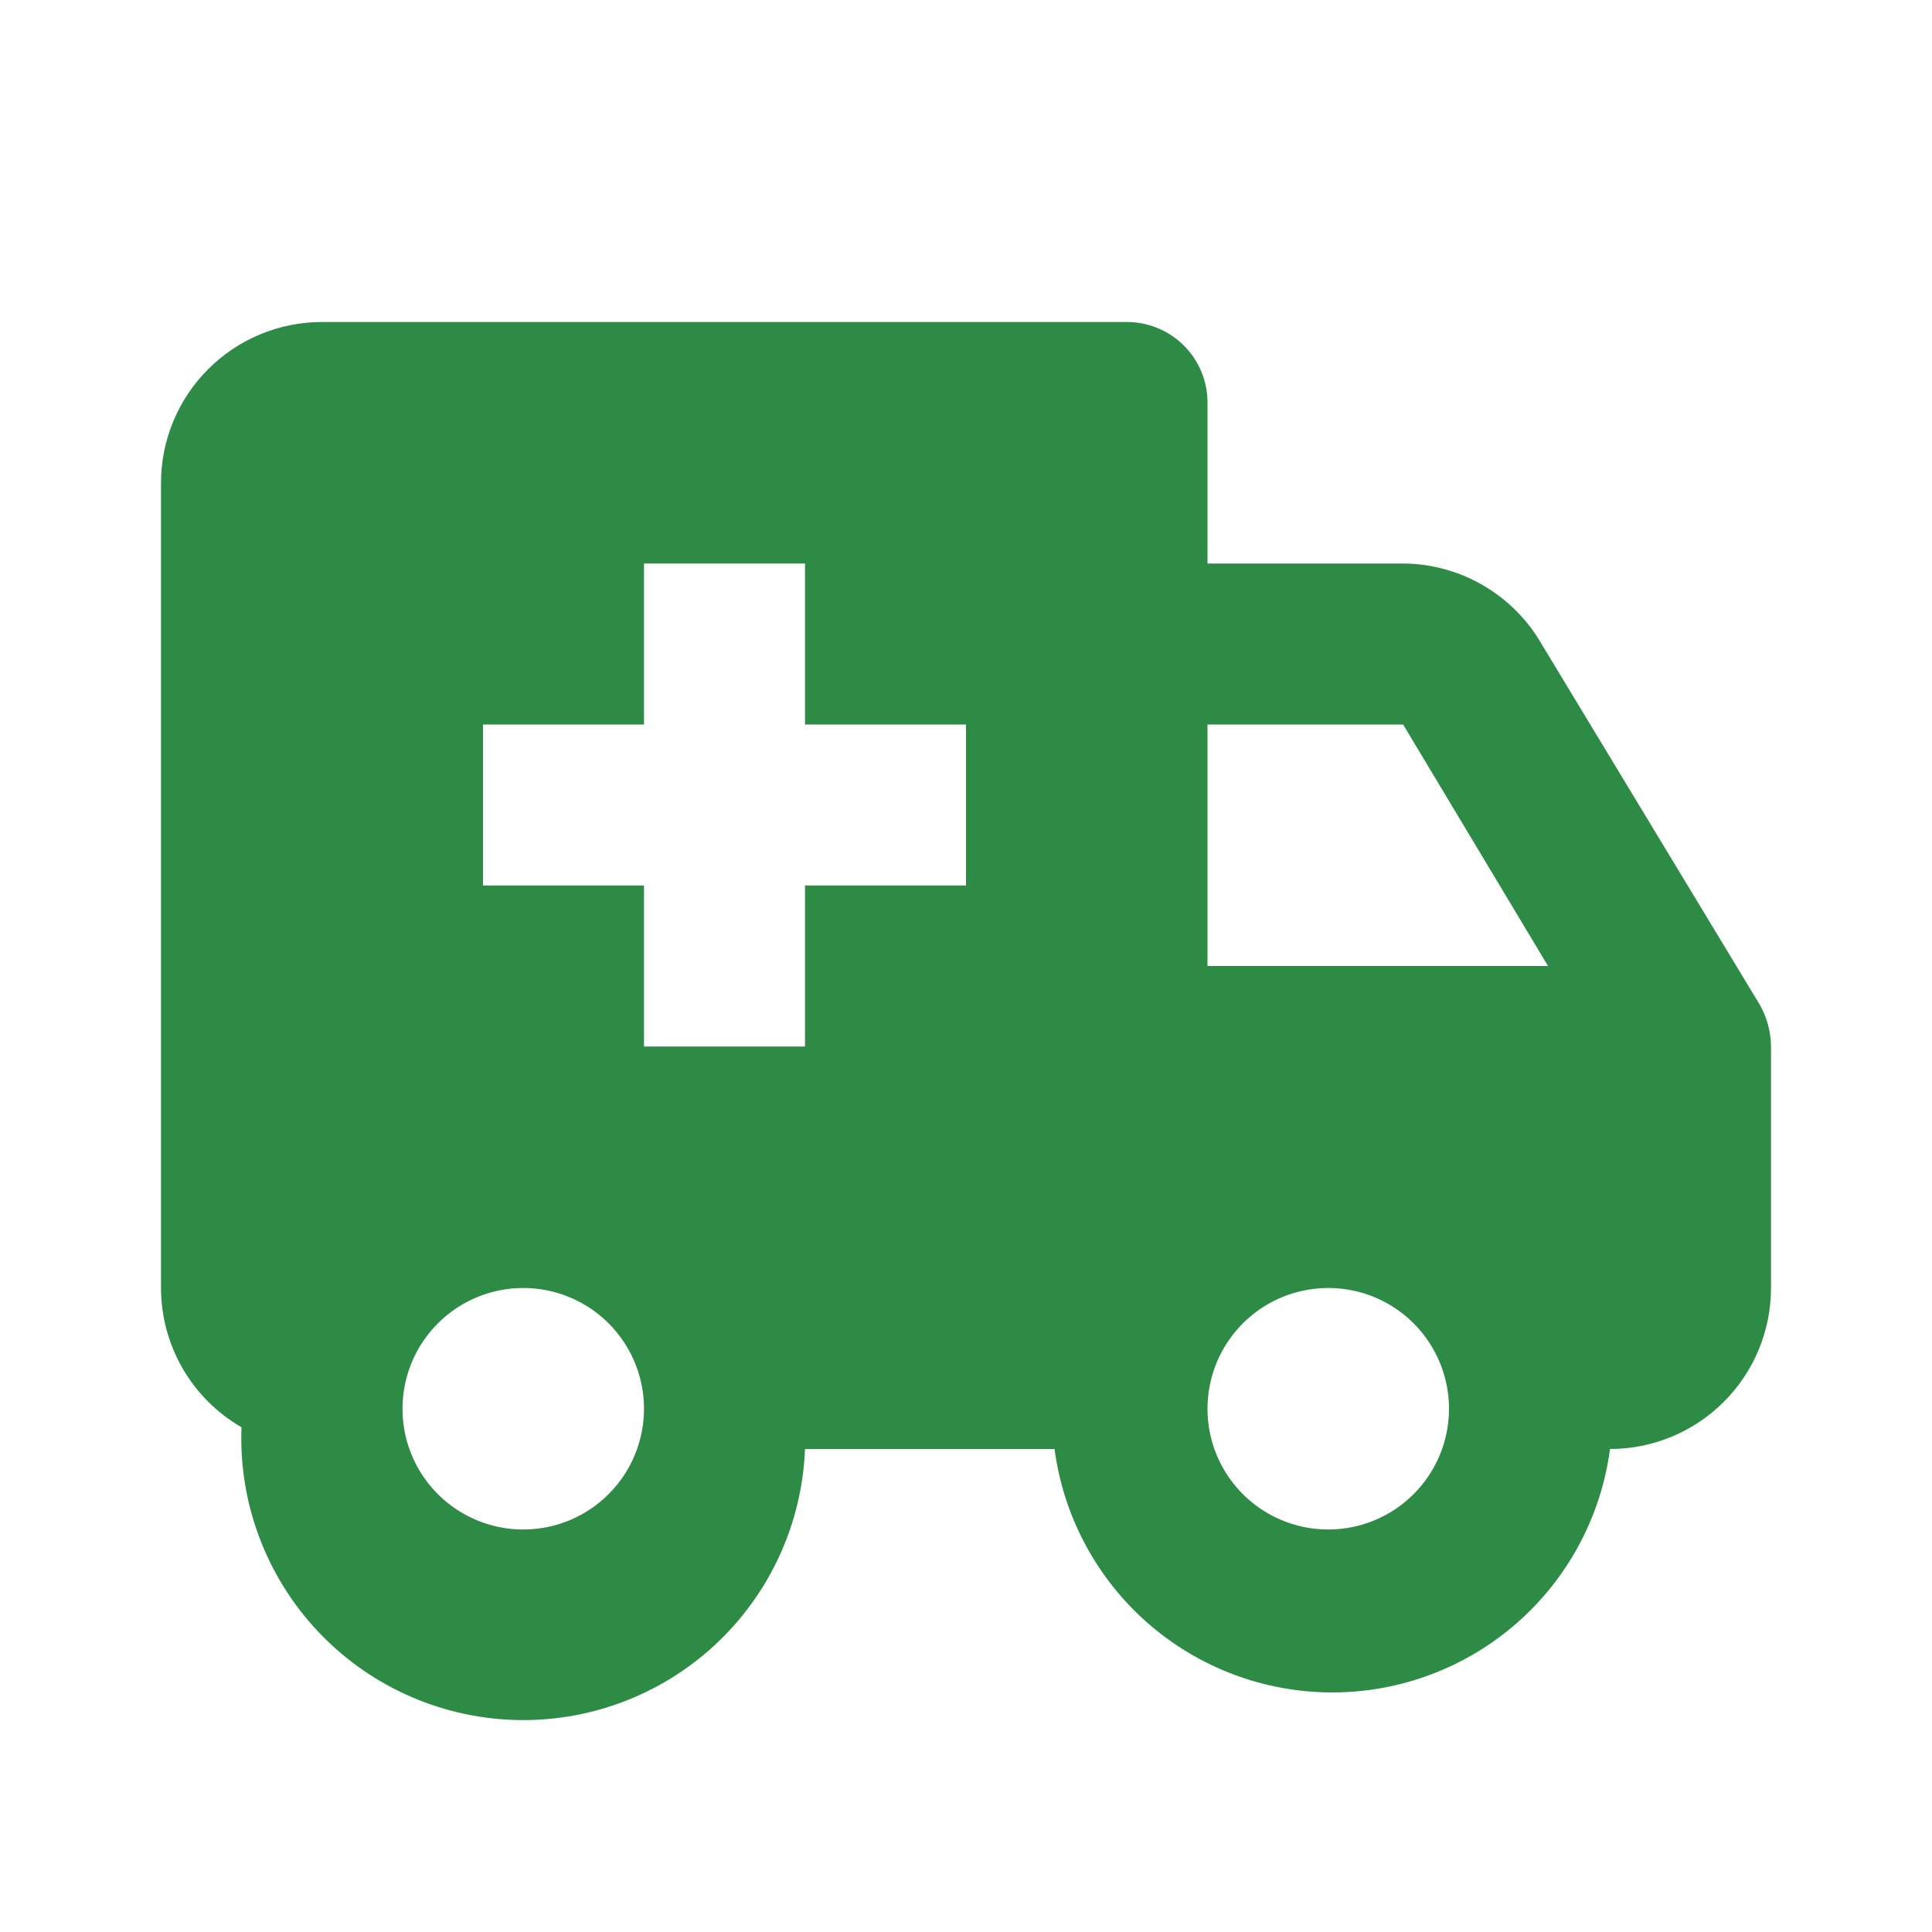 <svg width="48" height="48" viewBox="0 0 48 48" fill="none" xmlns="http://www.w3.org/2000/svg">
<path d="M43.72 24.96L38.3 16C37.951 15.395 37.45 14.893 36.846 14.542C36.243 14.191 35.558 14.004 34.86 14H30V10C30 9.47 29.789 8.961 29.414 8.586C29.039 8.211 28.53 8 28 8H8C6.939 8 5.922 8.421 5.172 9.172C4.421 9.922 4 10.939 4 12V32C4.001 32.701 4.186 33.39 4.537 33.998C4.888 34.605 5.393 35.109 6 35.46C5.928 37.316 6.597 39.125 7.859 40.489C9.121 41.852 10.873 42.658 12.73 42.73C14.586 42.802 16.395 42.133 17.759 40.871C19.122 39.608 19.928 37.856 20 36H26.2C26.421 37.673 27.243 39.209 28.512 40.322C29.782 41.435 31.412 42.048 33.1 42.048C34.788 42.048 36.418 41.435 37.688 40.322C38.957 39.209 39.779 37.673 40 36C41.061 36 42.078 35.579 42.828 34.828C43.579 34.078 44 33.061 44 32V26C43.997 25.635 43.901 25.277 43.72 24.96ZM13 38C12.407 38 11.827 37.824 11.333 37.494C10.84 37.165 10.455 36.696 10.228 36.148C10.001 35.6 9.942 34.997 10.058 34.415C10.173 33.833 10.459 33.298 10.879 32.879C11.298 32.459 11.833 32.173 12.415 32.058C12.997 31.942 13.6 32.001 14.148 32.228C14.696 32.455 15.165 32.84 15.494 33.333C15.824 33.827 16 34.407 16 35C16 35.796 15.684 36.559 15.121 37.121C14.559 37.684 13.796 38 13 38ZM24 22H20V26H16V22H12V18H16V14H20V18H24V22ZM33 38C32.407 38 31.827 37.824 31.333 37.494C30.84 37.165 30.455 36.696 30.228 36.148C30.001 35.6 29.942 34.997 30.058 34.415C30.173 33.833 30.459 33.298 30.879 32.879C31.298 32.459 31.833 32.173 32.415 32.058C32.997 31.942 33.6 32.001 34.148 32.228C34.696 32.455 35.165 32.84 35.494 33.333C35.824 33.827 36 34.407 36 35C36 35.796 35.684 36.559 35.121 37.121C34.559 37.684 33.796 38 33 38ZM30 24V18H34.86L38.46 24H30Z" fill="#2D8B45"/>
</svg>
